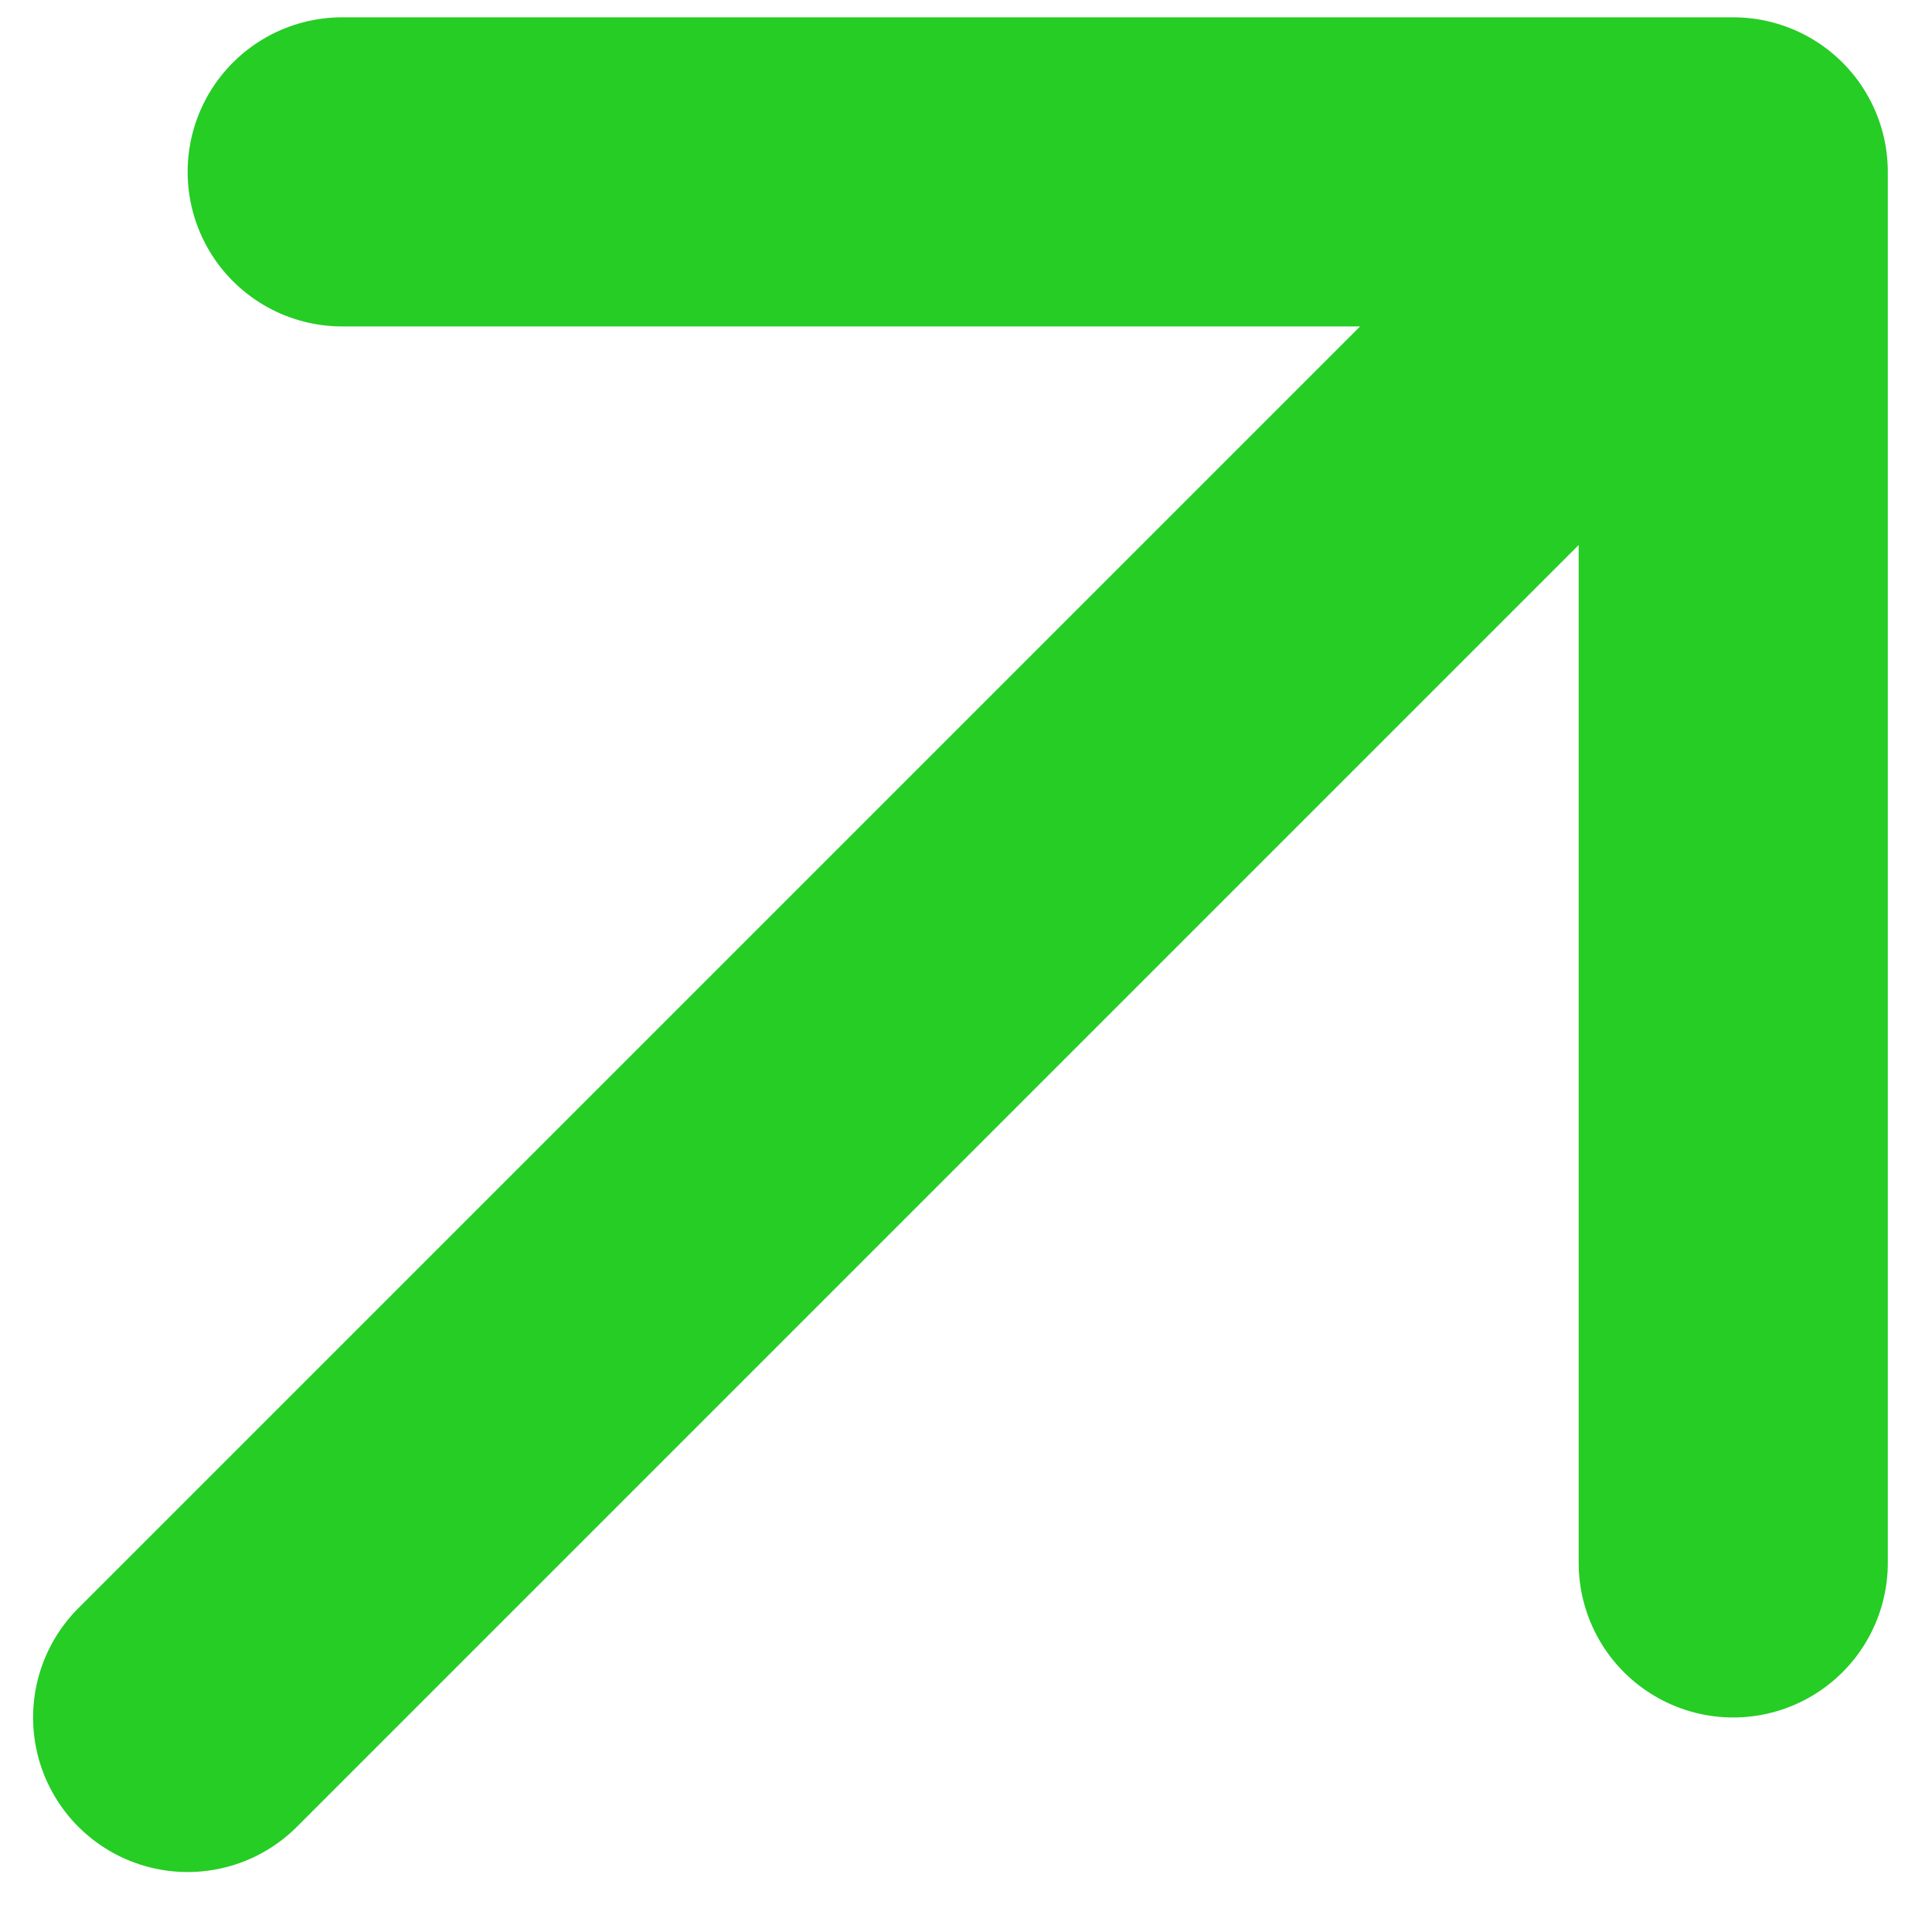 <svg width="25" height="25" viewBox="0 0 25 25" fill="none" xmlns="http://www.w3.org/2000/svg">
<path d="M22.428 2.224L2.428 22.224M22.428 2.224H4.428M22.428 2.224V20.224" stroke="#25CD25" stroke-width="4" stroke-linecap="round" stroke-linejoin="round"/>
</svg>
